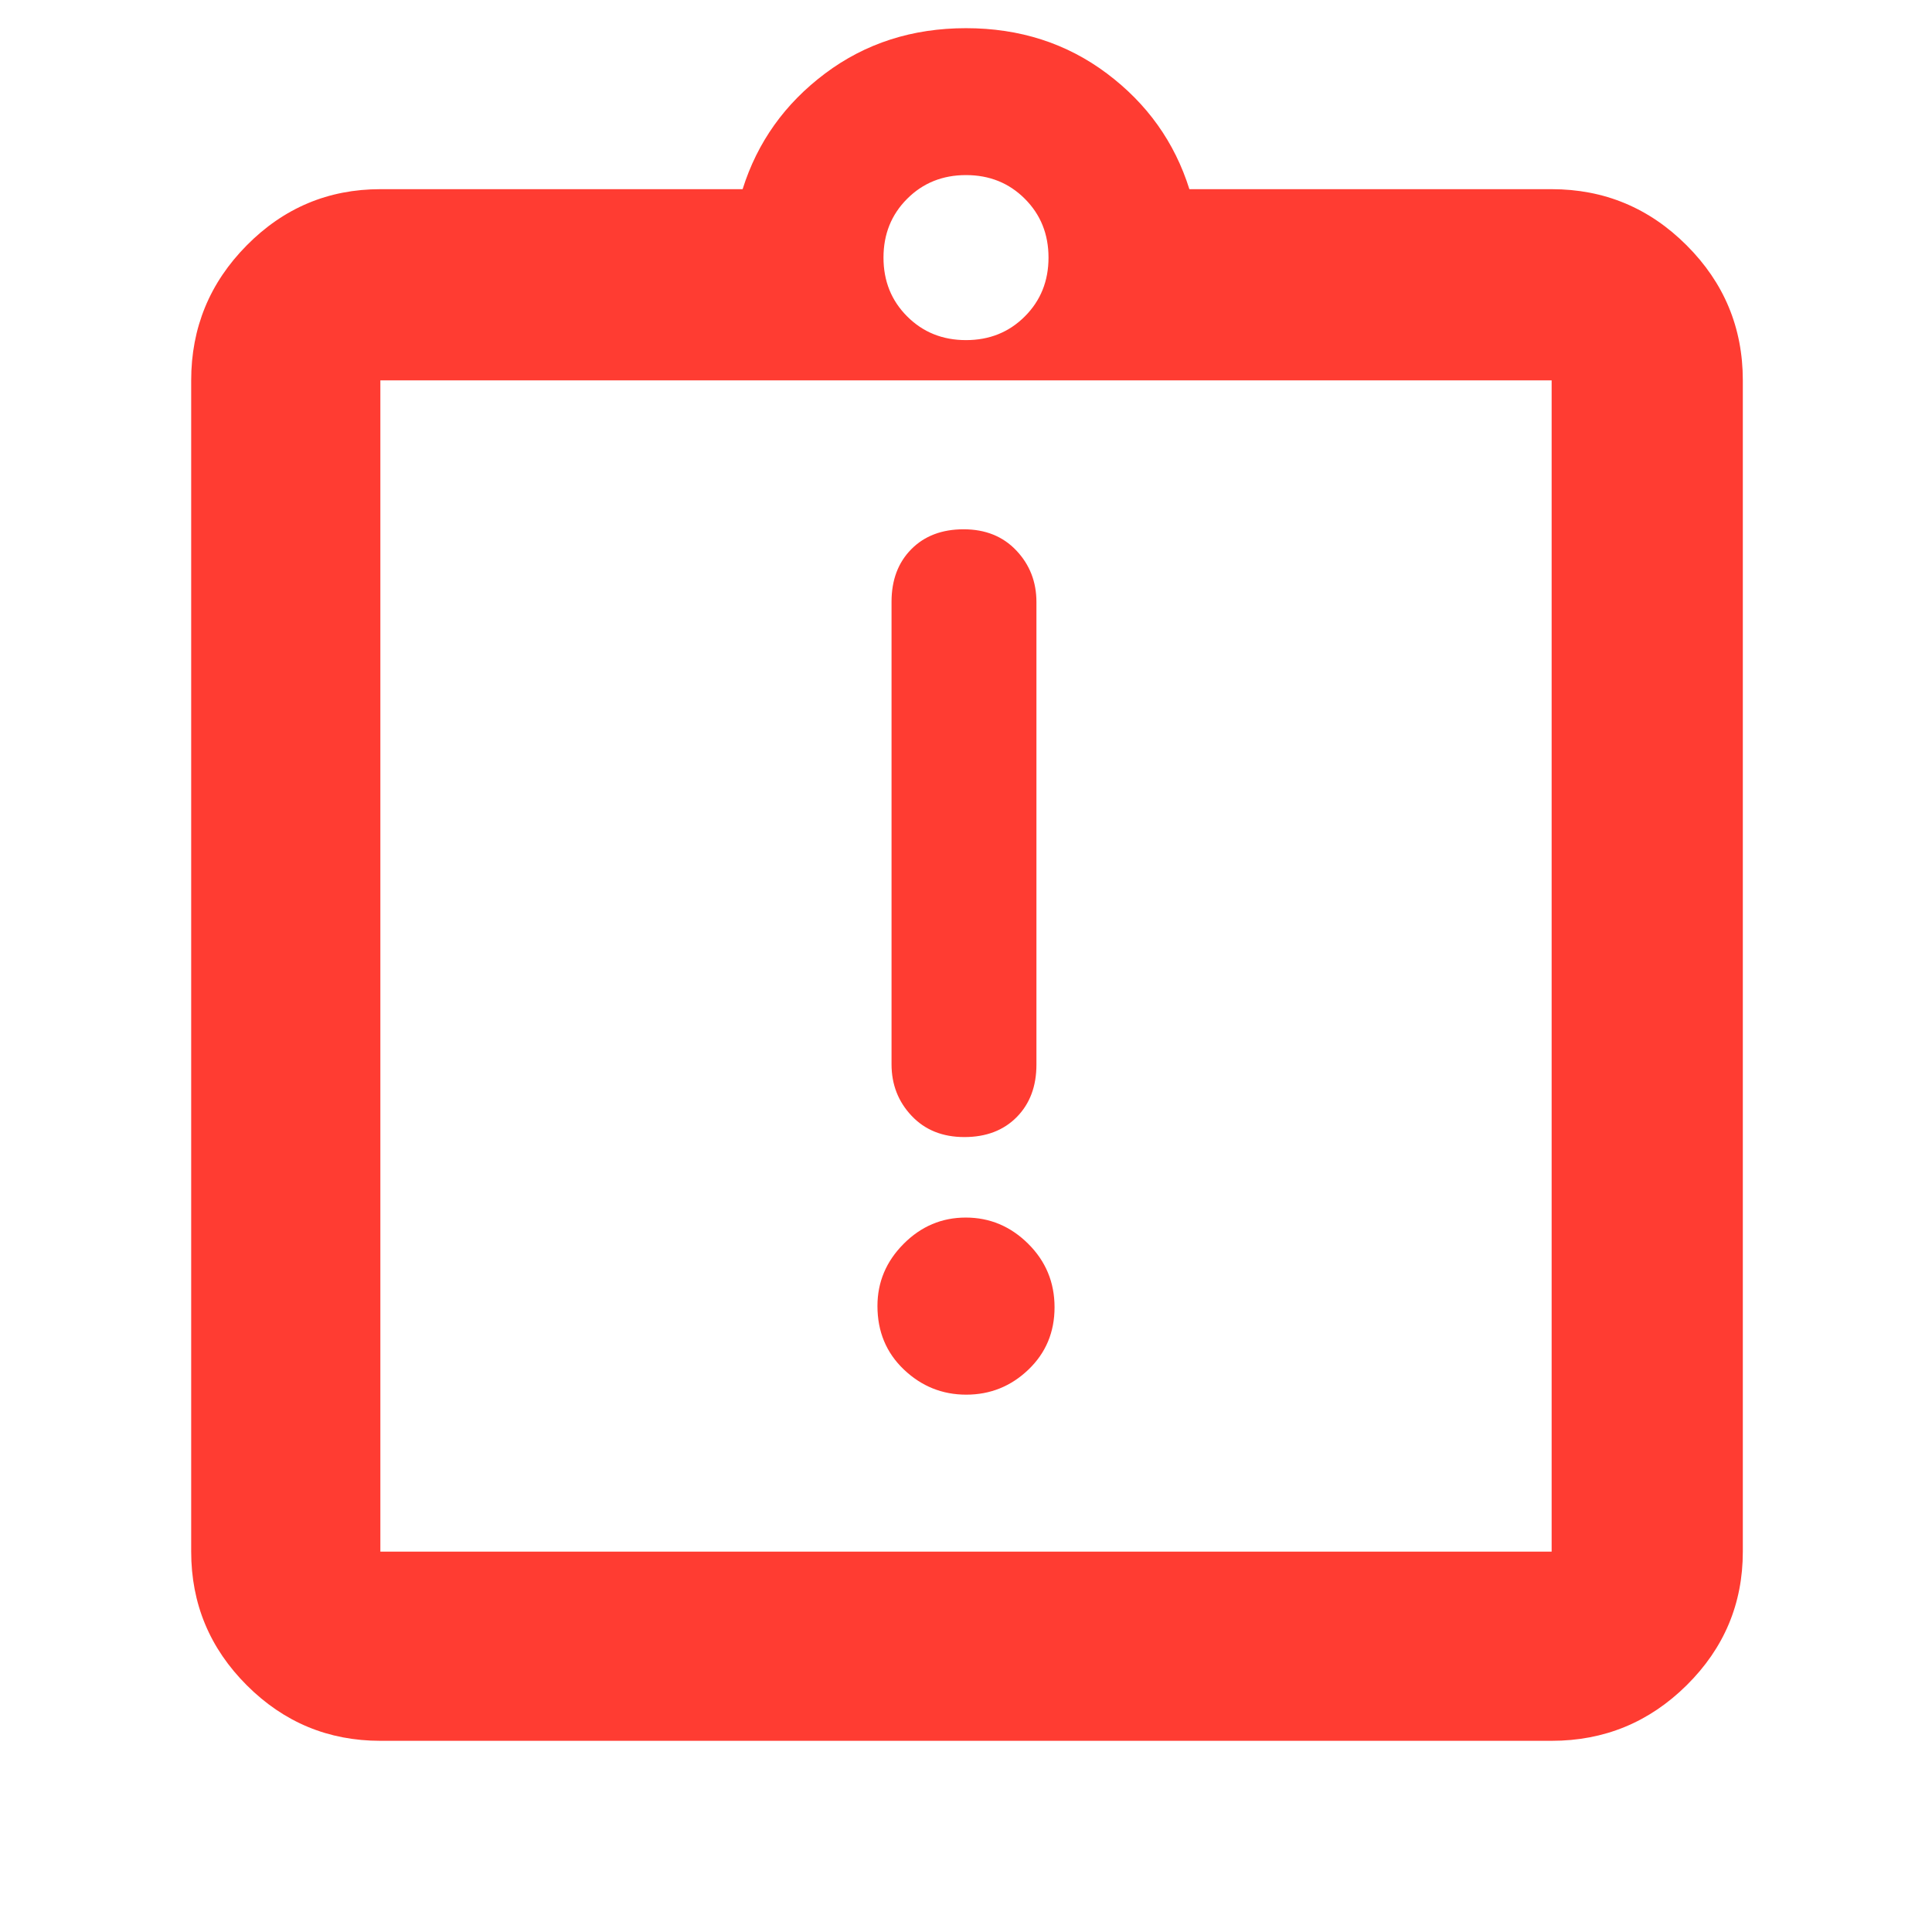 <svg xmlns="http://www.w3.org/2000/svg" height="48" viewBox="0 -960 960 960" width="48"><path fill="rgb(255, 60, 50)" d="M480.12-267Q498-267 511-279.43t13-31Q524-329 510.88-342q-13.13-13-31-13Q462-355 449-341.93q-13 13.06-13 30.86 0 19.07 13.12 31.57 13.13 12.5 31 12.5Zm-.94-128q16.22 0 26.02-9.92 9.8-9.93 9.8-26.08v-229.83q0-15.07-9.98-25.62-9.97-10.55-26.2-10.55-16.22 0-26.02 9.92-9.8 9.93-9.8 26.08v229.83q0 15.07 9.98 25.62 9.97 10.55 26.2 10.55ZM189-95q-38.78 0-66.39-27.61T95-189v-582q0-39.19 27.61-67.09Q150.22-866 189-866h180q11-35 41-57.5t70-22.5q40 0 70 22.5t41 57.5h180q39.19 0 67.09 27.91Q866-810.19 866-771v582q0 38.78-27.91 66.39Q810.19-95 771-95H189Zm0-94h582v-582H189v582Zm291-602q17.47 0 29.23-11.77Q521-814.53 521-832t-11.77-29.23Q497.47-873 480-873t-29.23 11.77Q439-849.47 439-832t11.77 29.23Q462.53-791 480-791ZM189-189v-582 582Z"/></svg>